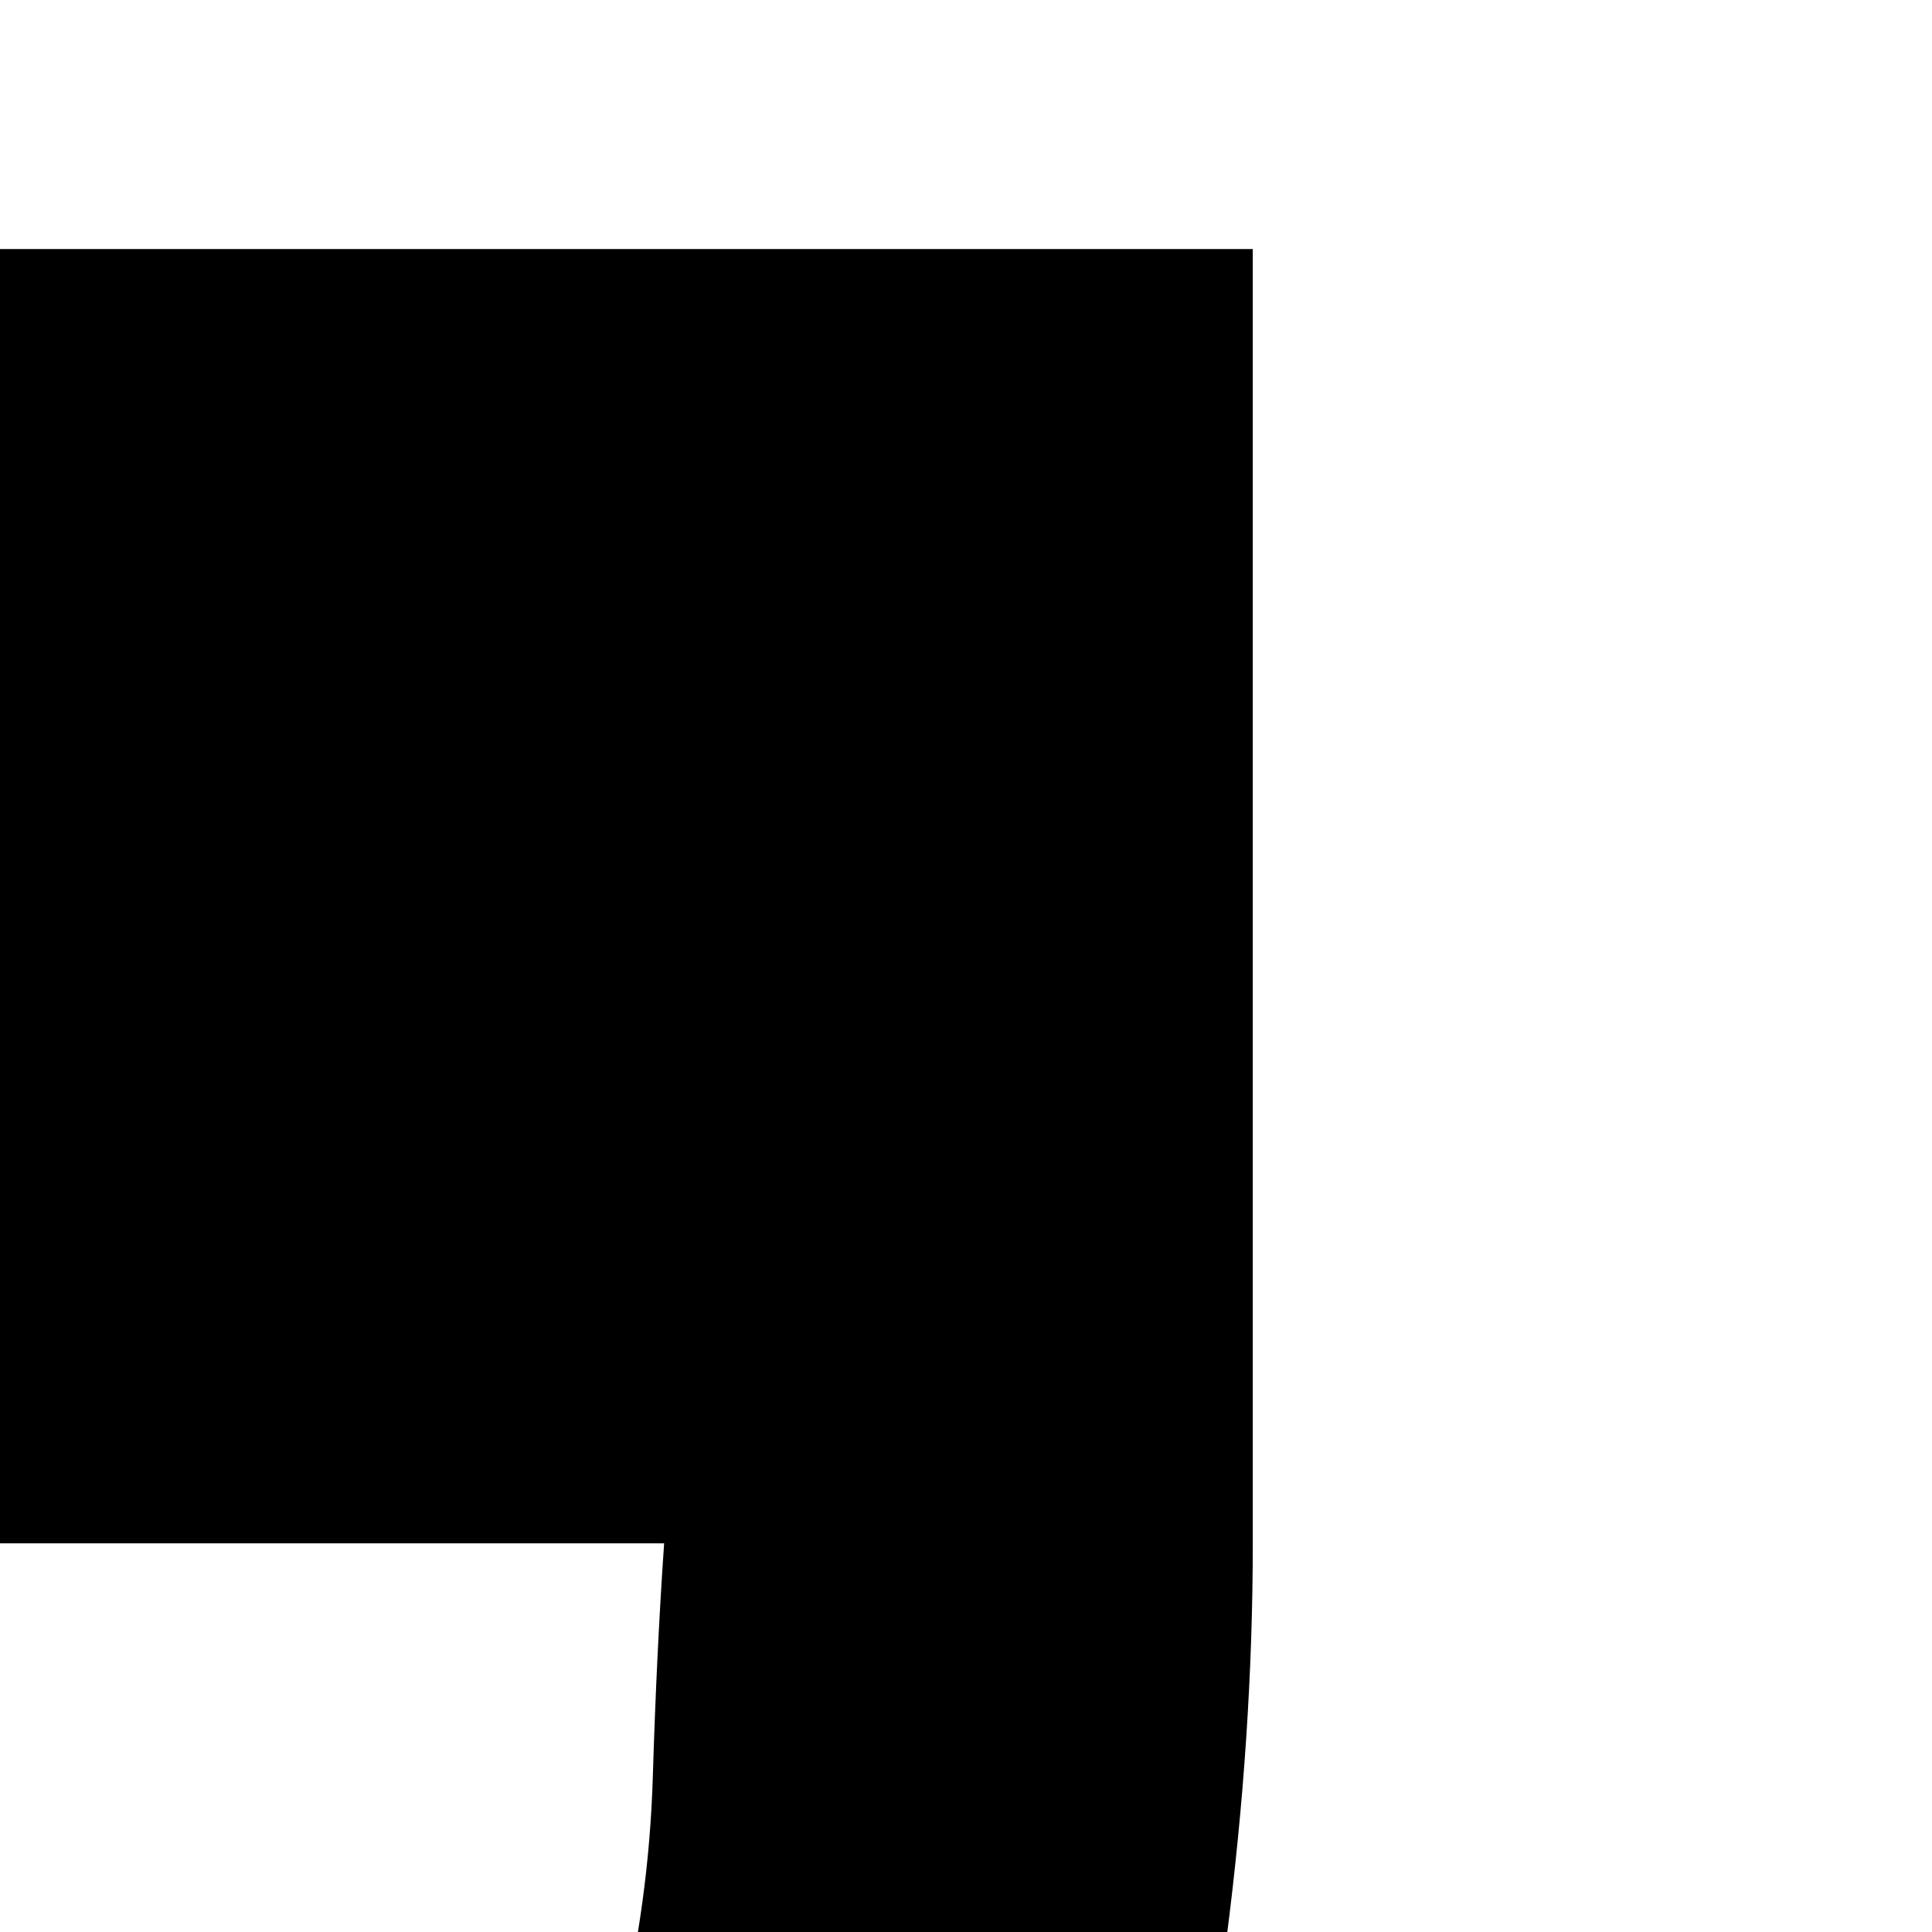 <svg xmlns="http://www.w3.org/2000/svg" version="1.1" viewBox="0 0 512 512" fill="currentColor"><path fill="currentColor" d="M0 66h332v343q0 51-7 105t-23 104t-41 96t-62 78t-84 53T5 865V708q37 0 64-14t47-38t30-55t18-64t9-66t3-62H0zm875 0v343q0 78-16 159t-54 147t-100 108t-157 42V708q55 0 89-30t53-76t25-98t7-95H546V66z"/></svg>